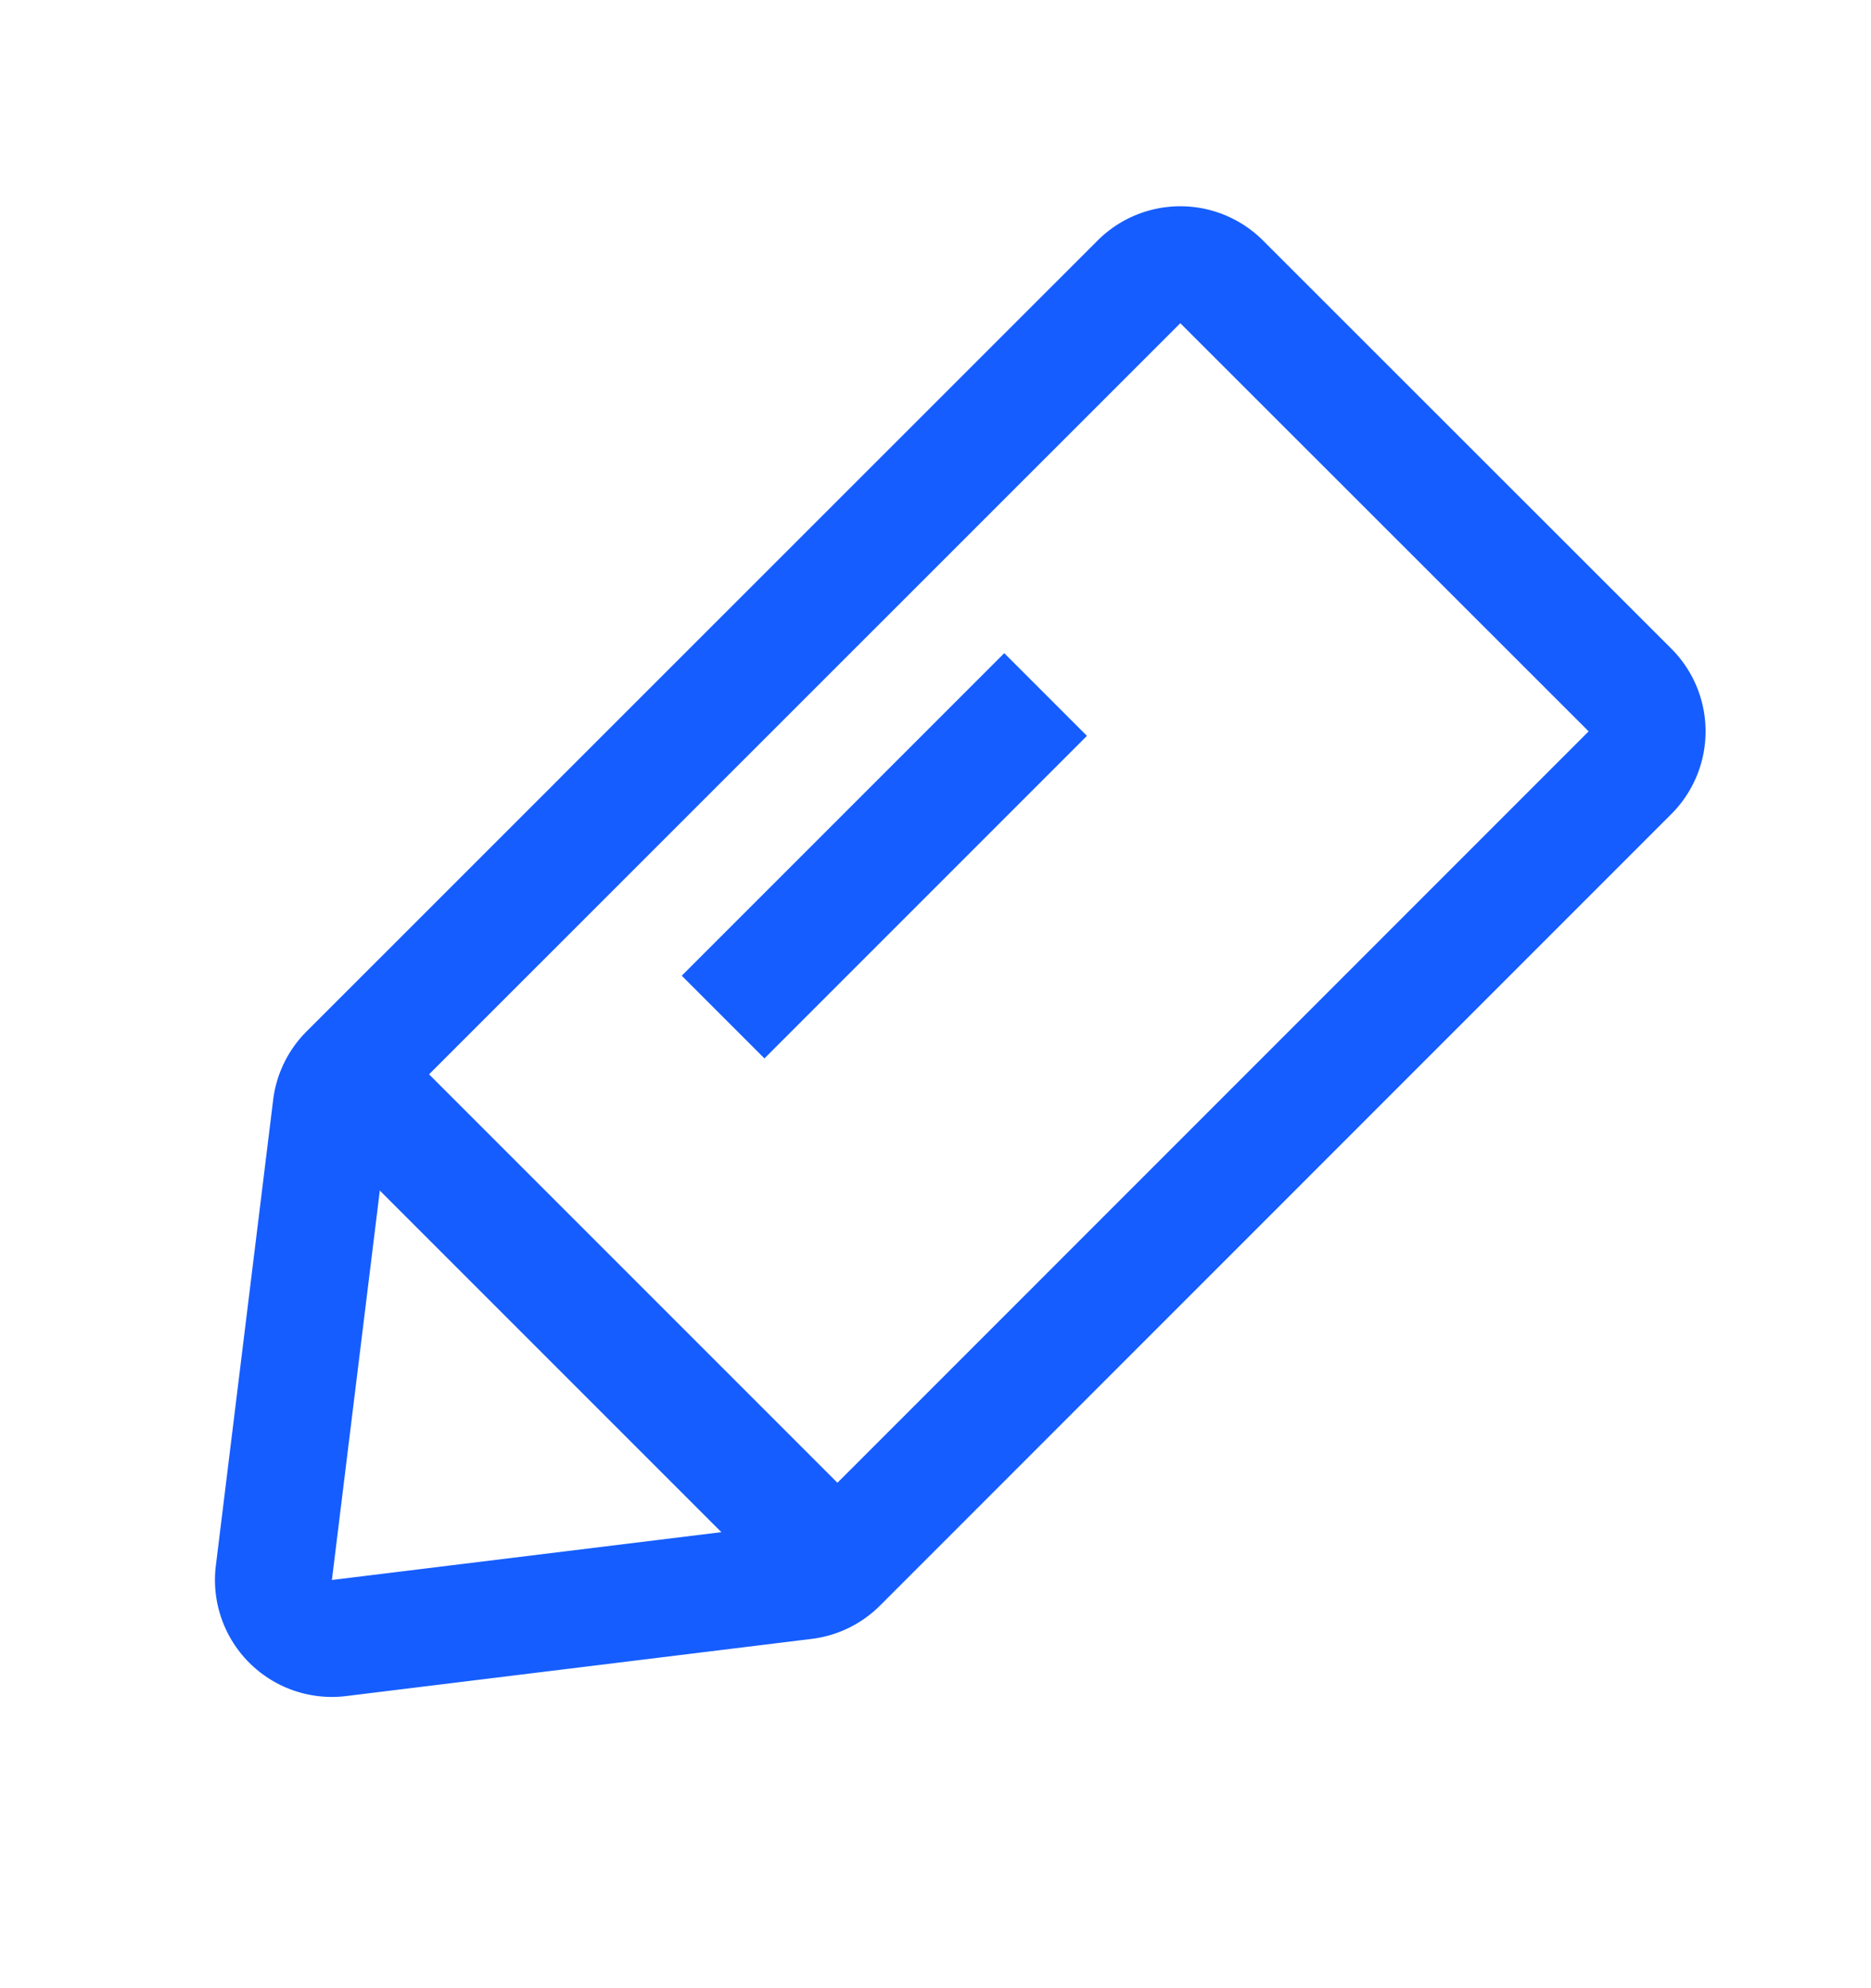 <svg xmlns="http://www.w3.org/2000/svg" fill="none" class="design-iconfont" viewBox="0 0 16 17"><g clip-path="url(#a)"><path fill="#165DFF" d="M9.295 6.292 6.537 9.05l-.707-.707 2.758-2.758zm-2.44 7.495-4.03-4.03.708-.707 4.03 4.03z"/><path stroke="#165DFF" d="M7.173 13.374a.5.5 0 0 1-.292.143l-3.982.489a.5.5 0 0 1-.557-.557l.49-3.982a.5.5 0 0 1 .142-.293L9.74 2.41a.5.5 0 0 1 .707 0l3.492 3.49a.5.5 0 0 1 0 .707z"/></g><defs><clipPath id="a"><path fill="#fff" d="M0 .175h16v16H0z"/></clipPath></defs></svg>